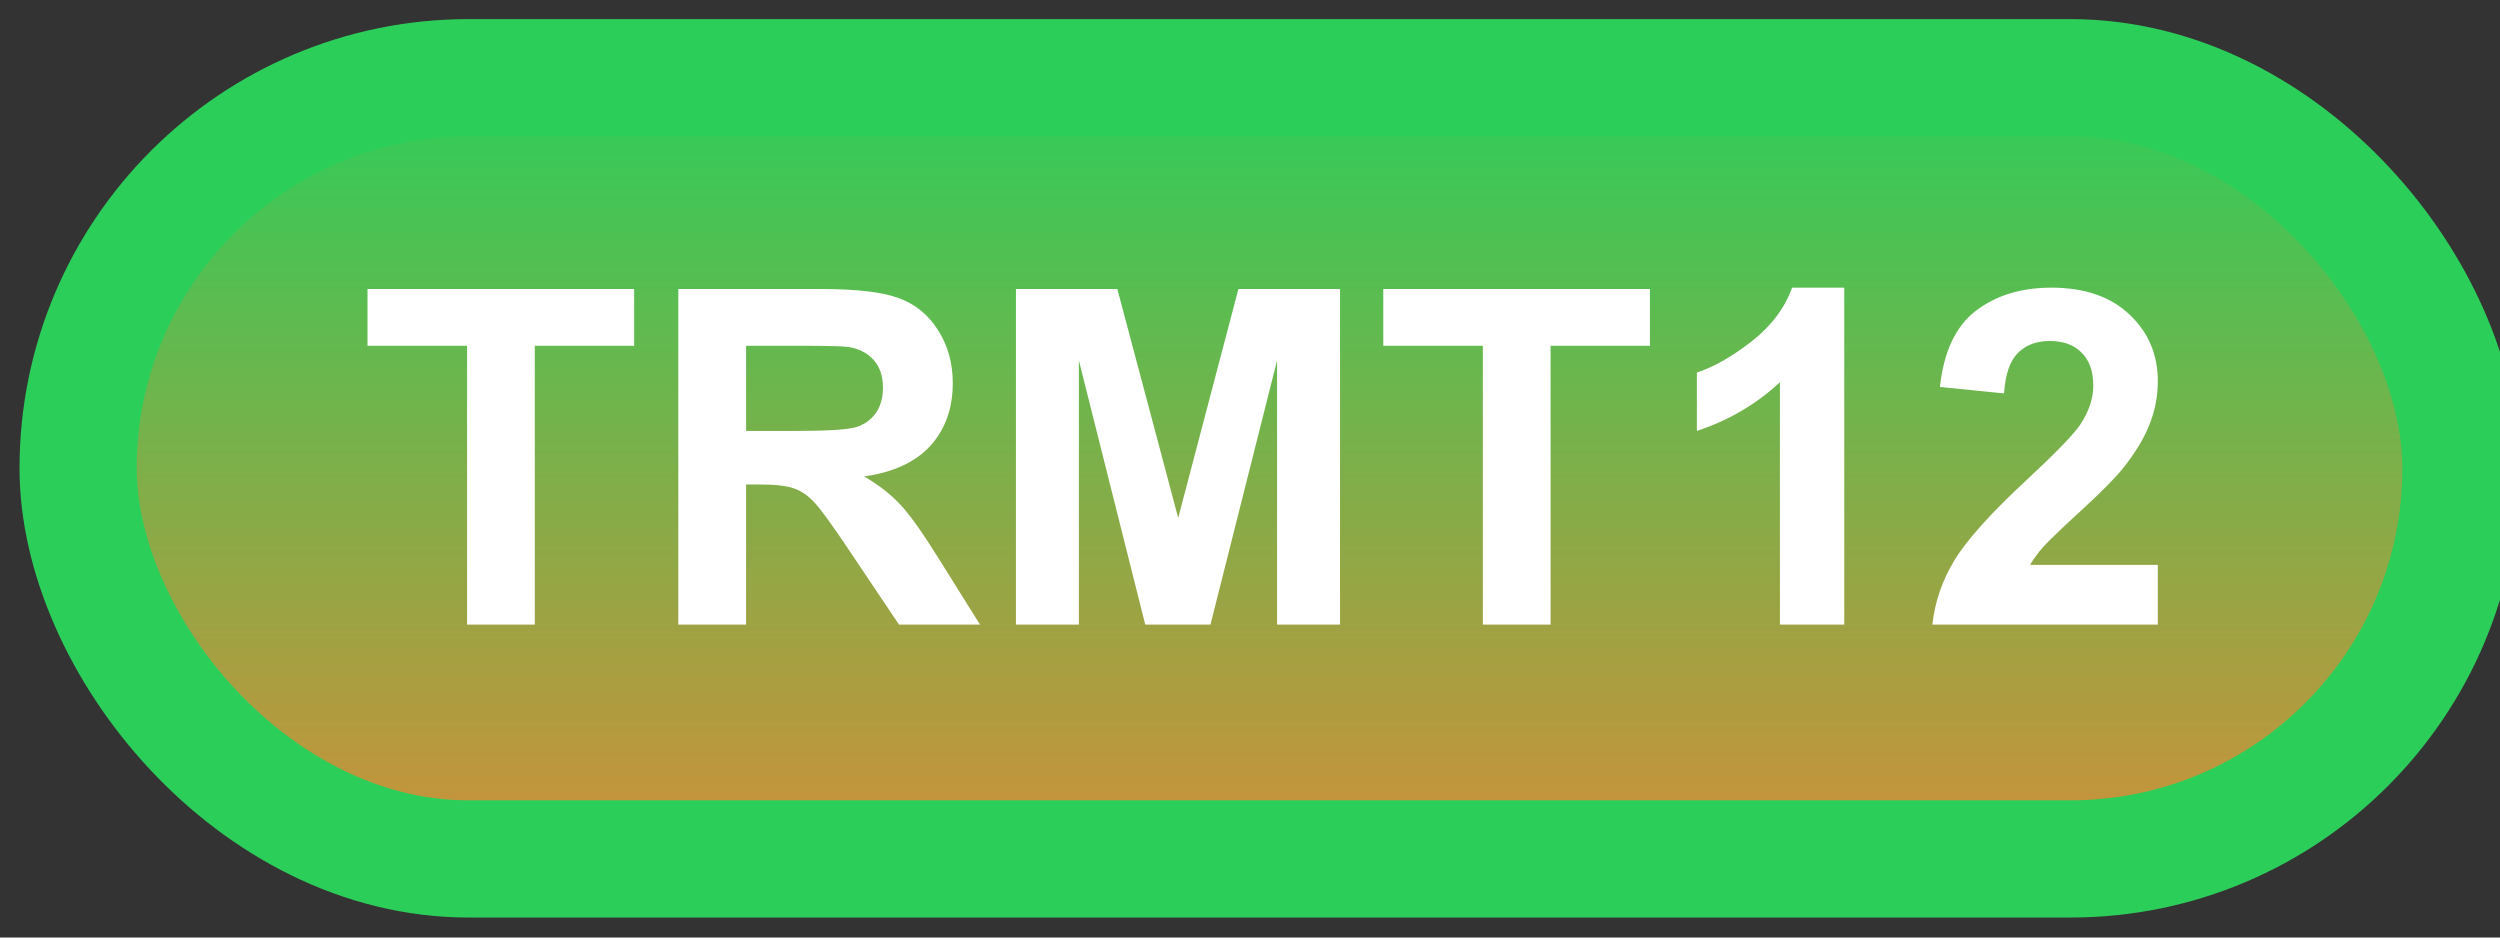 <svg width="64" height="24" viewBox="0 0 64 24" fill="none" xmlns="http://www.w3.org/2000/svg">
<rect x="0" y="0" width="64" height="24" fill="#333333" stroke="none"/>
<rect x="2" y="1.989" width="61" height="20" rx="10" fill="url(#paint0_linear_84_2027)"/>
<rect x="2" y="1.989" width="61" height="20" rx="10" stroke="#2CCE5A" stroke-width="3" stroke-linejoin="round"/>
<path d="M11.957 15.989V8.852H9.408V7.399H16.234V8.852H13.691V15.989H11.957ZM17.365 15.989V7.399H21.016C21.934 7.399 22.6 7.477 23.014 7.634C23.432 7.786 23.766 8.059 24.016 8.454C24.266 8.848 24.391 9.3 24.391 9.807C24.391 10.452 24.201 10.985 23.822 11.407C23.443 11.825 22.877 12.089 22.123 12.198C22.498 12.417 22.807 12.657 23.049 12.919C23.295 13.18 23.625 13.645 24.039 14.313L25.088 15.989H23.014L21.76 14.12C21.314 13.452 21.01 13.032 20.846 12.86C20.682 12.684 20.508 12.565 20.324 12.503C20.141 12.436 19.85 12.403 19.451 12.403H19.1V15.989H17.365ZM19.1 11.032H20.383C21.215 11.032 21.734 10.997 21.941 10.927C22.148 10.856 22.311 10.735 22.428 10.563C22.545 10.391 22.604 10.177 22.604 9.919C22.604 9.63 22.525 9.397 22.369 9.221C22.217 9.042 22 8.928 21.719 8.882C21.578 8.862 21.156 8.852 20.453 8.852H19.1V11.032ZM26.008 15.989V7.399H28.604L30.162 13.258L31.703 7.399H34.305V15.989H32.693V9.227L30.988 15.989H29.318L27.619 9.227V15.989H26.008ZM37.961 15.989V8.852H35.412V7.399H42.238V8.852H39.695V15.989H37.961ZM47.213 15.989H45.566V9.784C44.965 10.346 44.256 10.762 43.44 11.032V9.538C43.869 9.397 44.336 9.132 44.84 8.741C45.344 8.346 45.69 7.887 45.877 7.364H47.213V15.989ZM55.24 14.46V15.989H49.469C49.531 15.411 49.719 14.864 50.031 14.348C50.344 13.829 50.961 13.141 51.883 12.286C52.625 11.595 53.08 11.126 53.248 10.88C53.475 10.54 53.588 10.204 53.588 9.872C53.588 9.505 53.488 9.223 53.289 9.028C53.094 8.829 52.822 8.729 52.475 8.729C52.131 8.729 51.857 8.833 51.654 9.04C51.451 9.247 51.334 9.591 51.303 10.071L49.662 9.907C49.76 9.001 50.066 8.35 50.582 7.956C51.098 7.561 51.742 7.364 52.516 7.364C53.363 7.364 54.029 7.593 54.514 8.05C54.998 8.507 55.24 9.075 55.24 9.755C55.24 10.141 55.17 10.511 55.029 10.862C54.893 11.21 54.674 11.575 54.373 11.958C54.174 12.212 53.815 12.577 53.295 13.053C52.775 13.53 52.445 13.846 52.305 14.003C52.168 14.159 52.057 14.311 51.971 14.46H55.24Z" fill="white"/>
<defs>
<linearGradient id="paint0_linear_84_2027" x1="32.5" y1="1.989" x2="32.5" y2="21.989" gradientUnits="userSpaceOnUse">
<stop stop-color="#2CCE5A"/>
<stop offset="1" stop-color="#CF9039"/>
</linearGradient>
</defs>
</svg>
